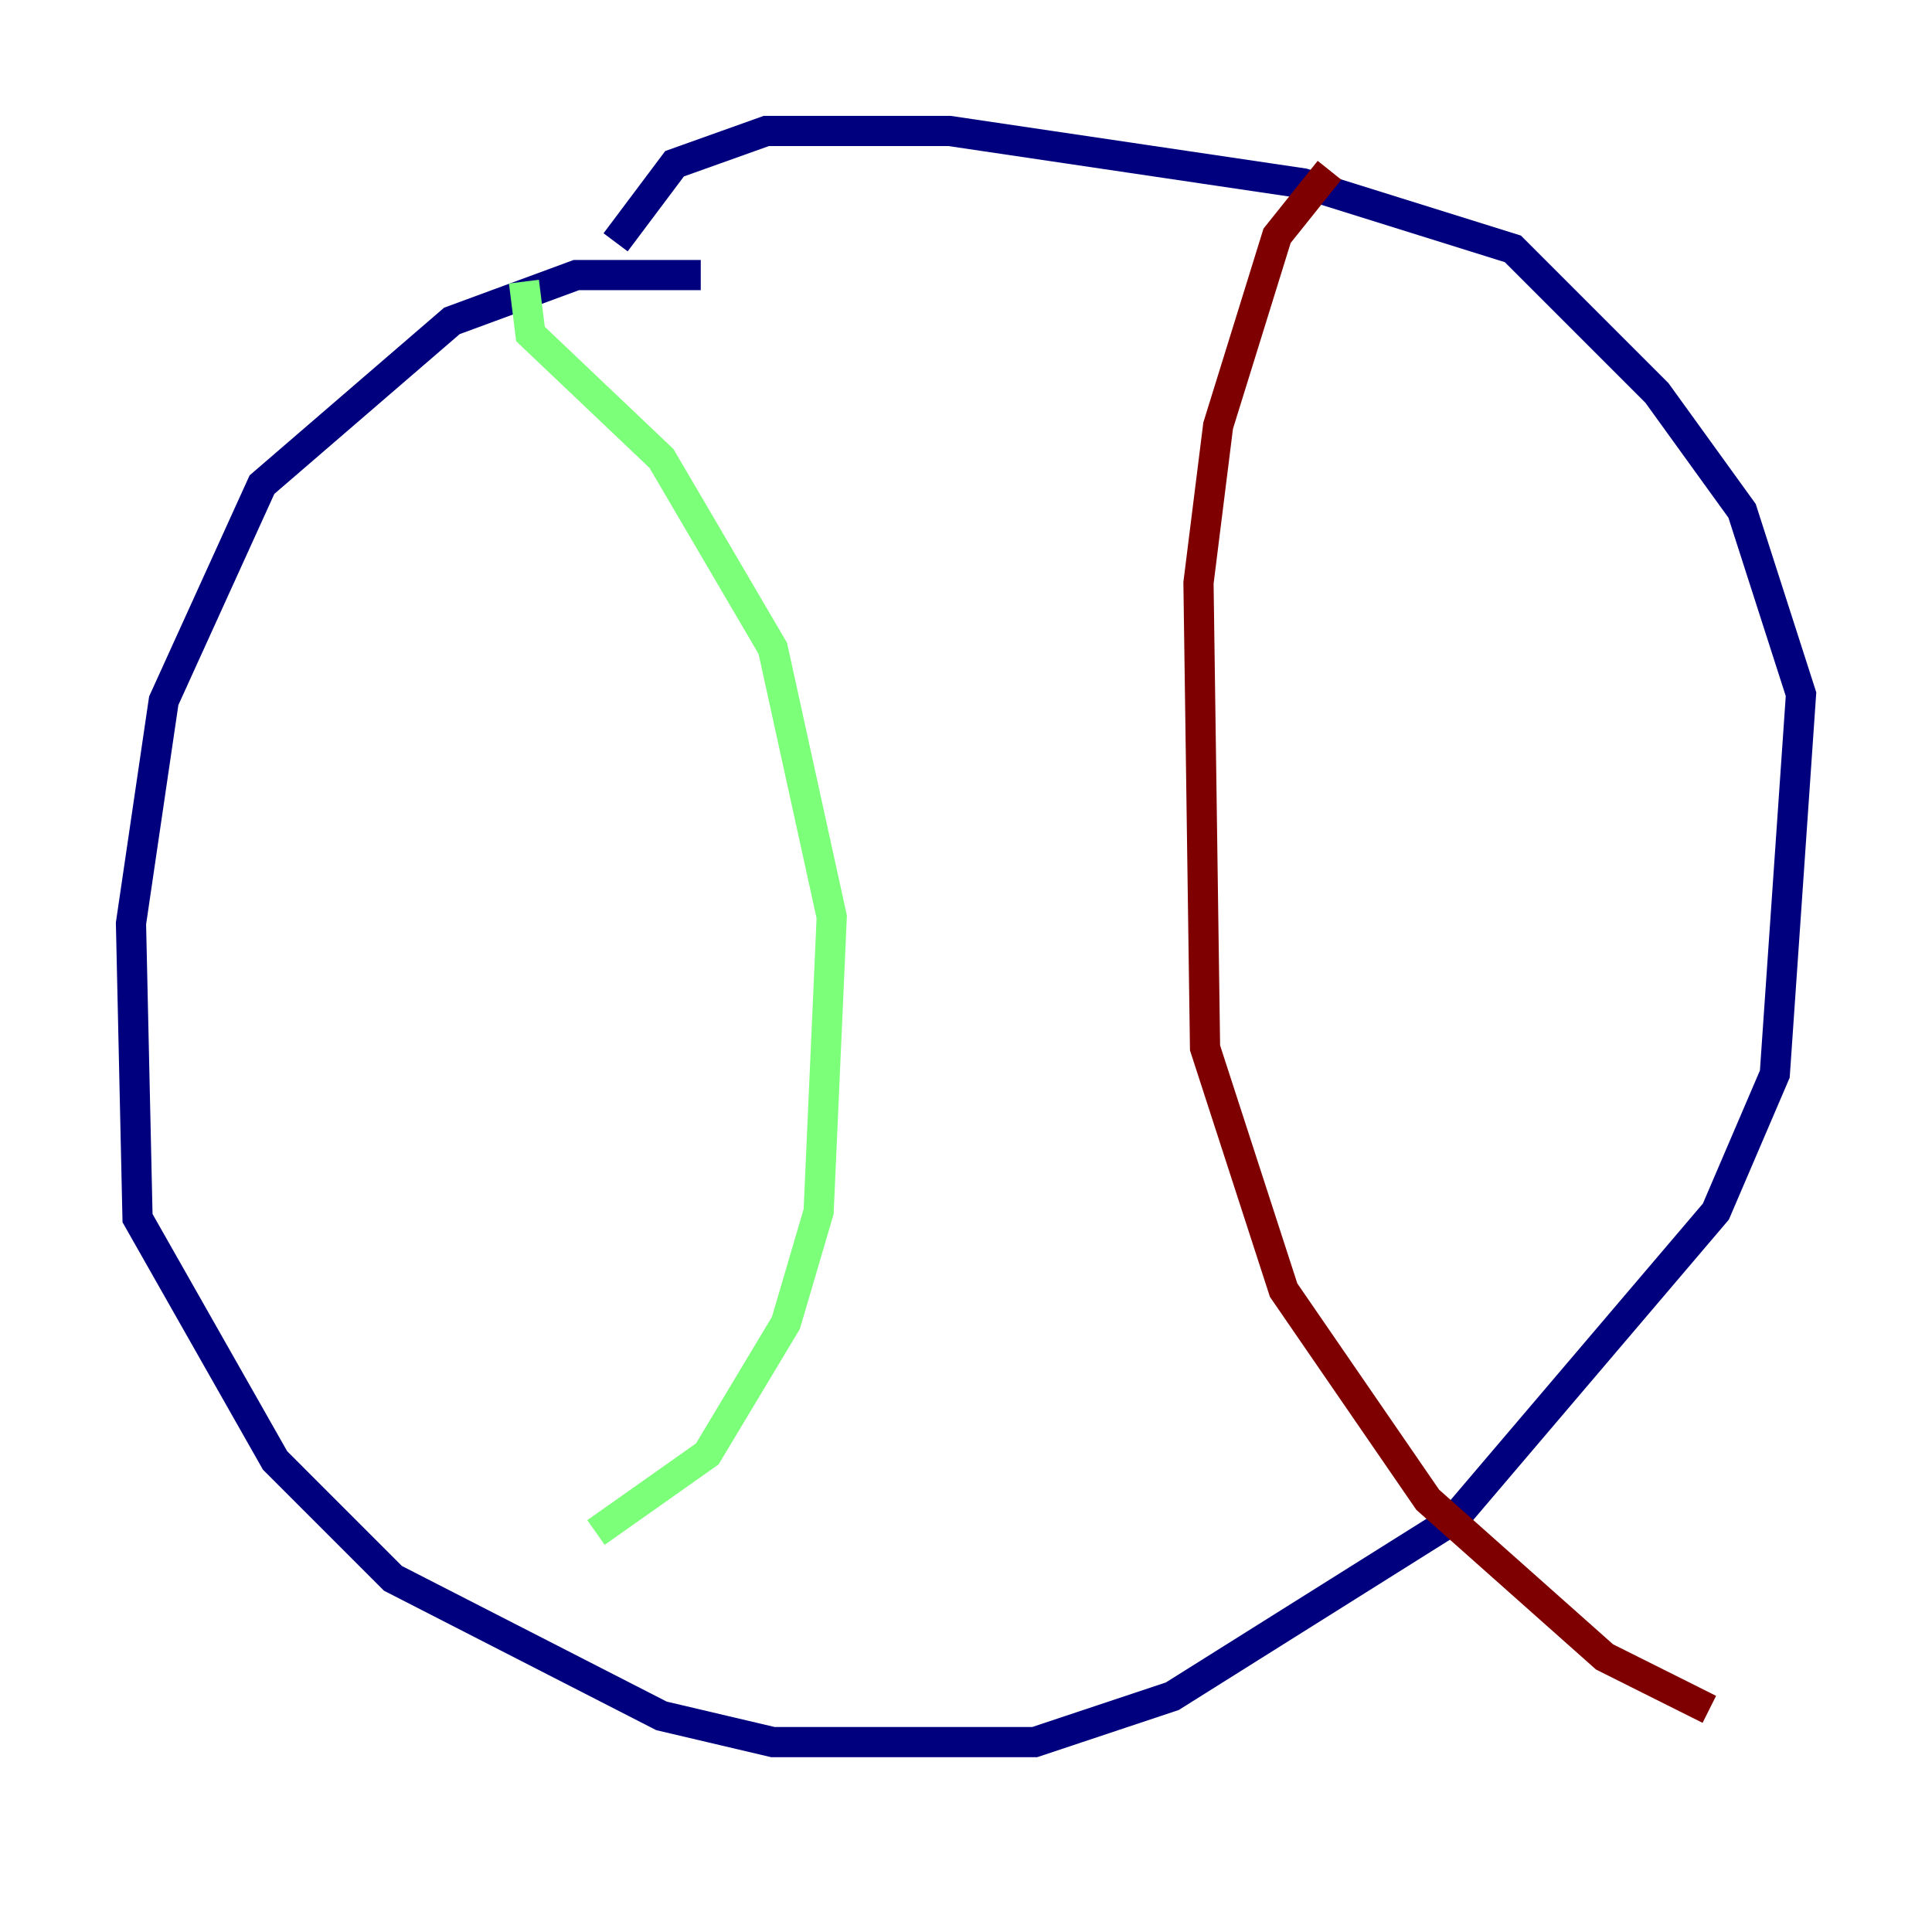 <?xml version="1.0" encoding="utf-8" ?>
<svg baseProfile="tiny" height="128" version="1.2" viewBox="0,0,128,128" width="128" xmlns="http://www.w3.org/2000/svg" xmlns:ev="http://www.w3.org/2001/xml-events" xmlns:xlink="http://www.w3.org/1999/xlink"><defs /><polyline fill="none" points="46.427,18.224 38.183,18.224 29.939,21.261 17.356,32.108 10.848,46.427 8.678,61.18 9.112,80.705 18.224,96.759 26.034,104.57 43.824,113.681 51.2,115.417 68.556,115.417 77.668,112.38 96.325,100.664 113.681,80.271 117.586,71.159 119.322,45.993 115.417,33.844 109.776,26.034 100.231,16.488 86.346,12.149 62.915,8.678 50.766,8.678 44.691,10.848 40.786,16.054" stroke="#00007f" stroke-width="2" /><polyline fill="none" points="34.712,18.658 35.146,22.129 43.824,30.373 51.2,42.956 55.105,60.746 54.237,80.271 52.068,87.647 46.861,96.325 39.485,101.532" stroke="#7cff79" stroke-width="2" /><polyline fill="none" points="88.081,11.281 84.61,15.62 80.705,28.203 79.403,38.617 79.837,69.424 85.044,85.478 94.59,99.363 106.305,109.776 113.248,113.248" stroke="#7f0000" stroke-width="2" /></svg>